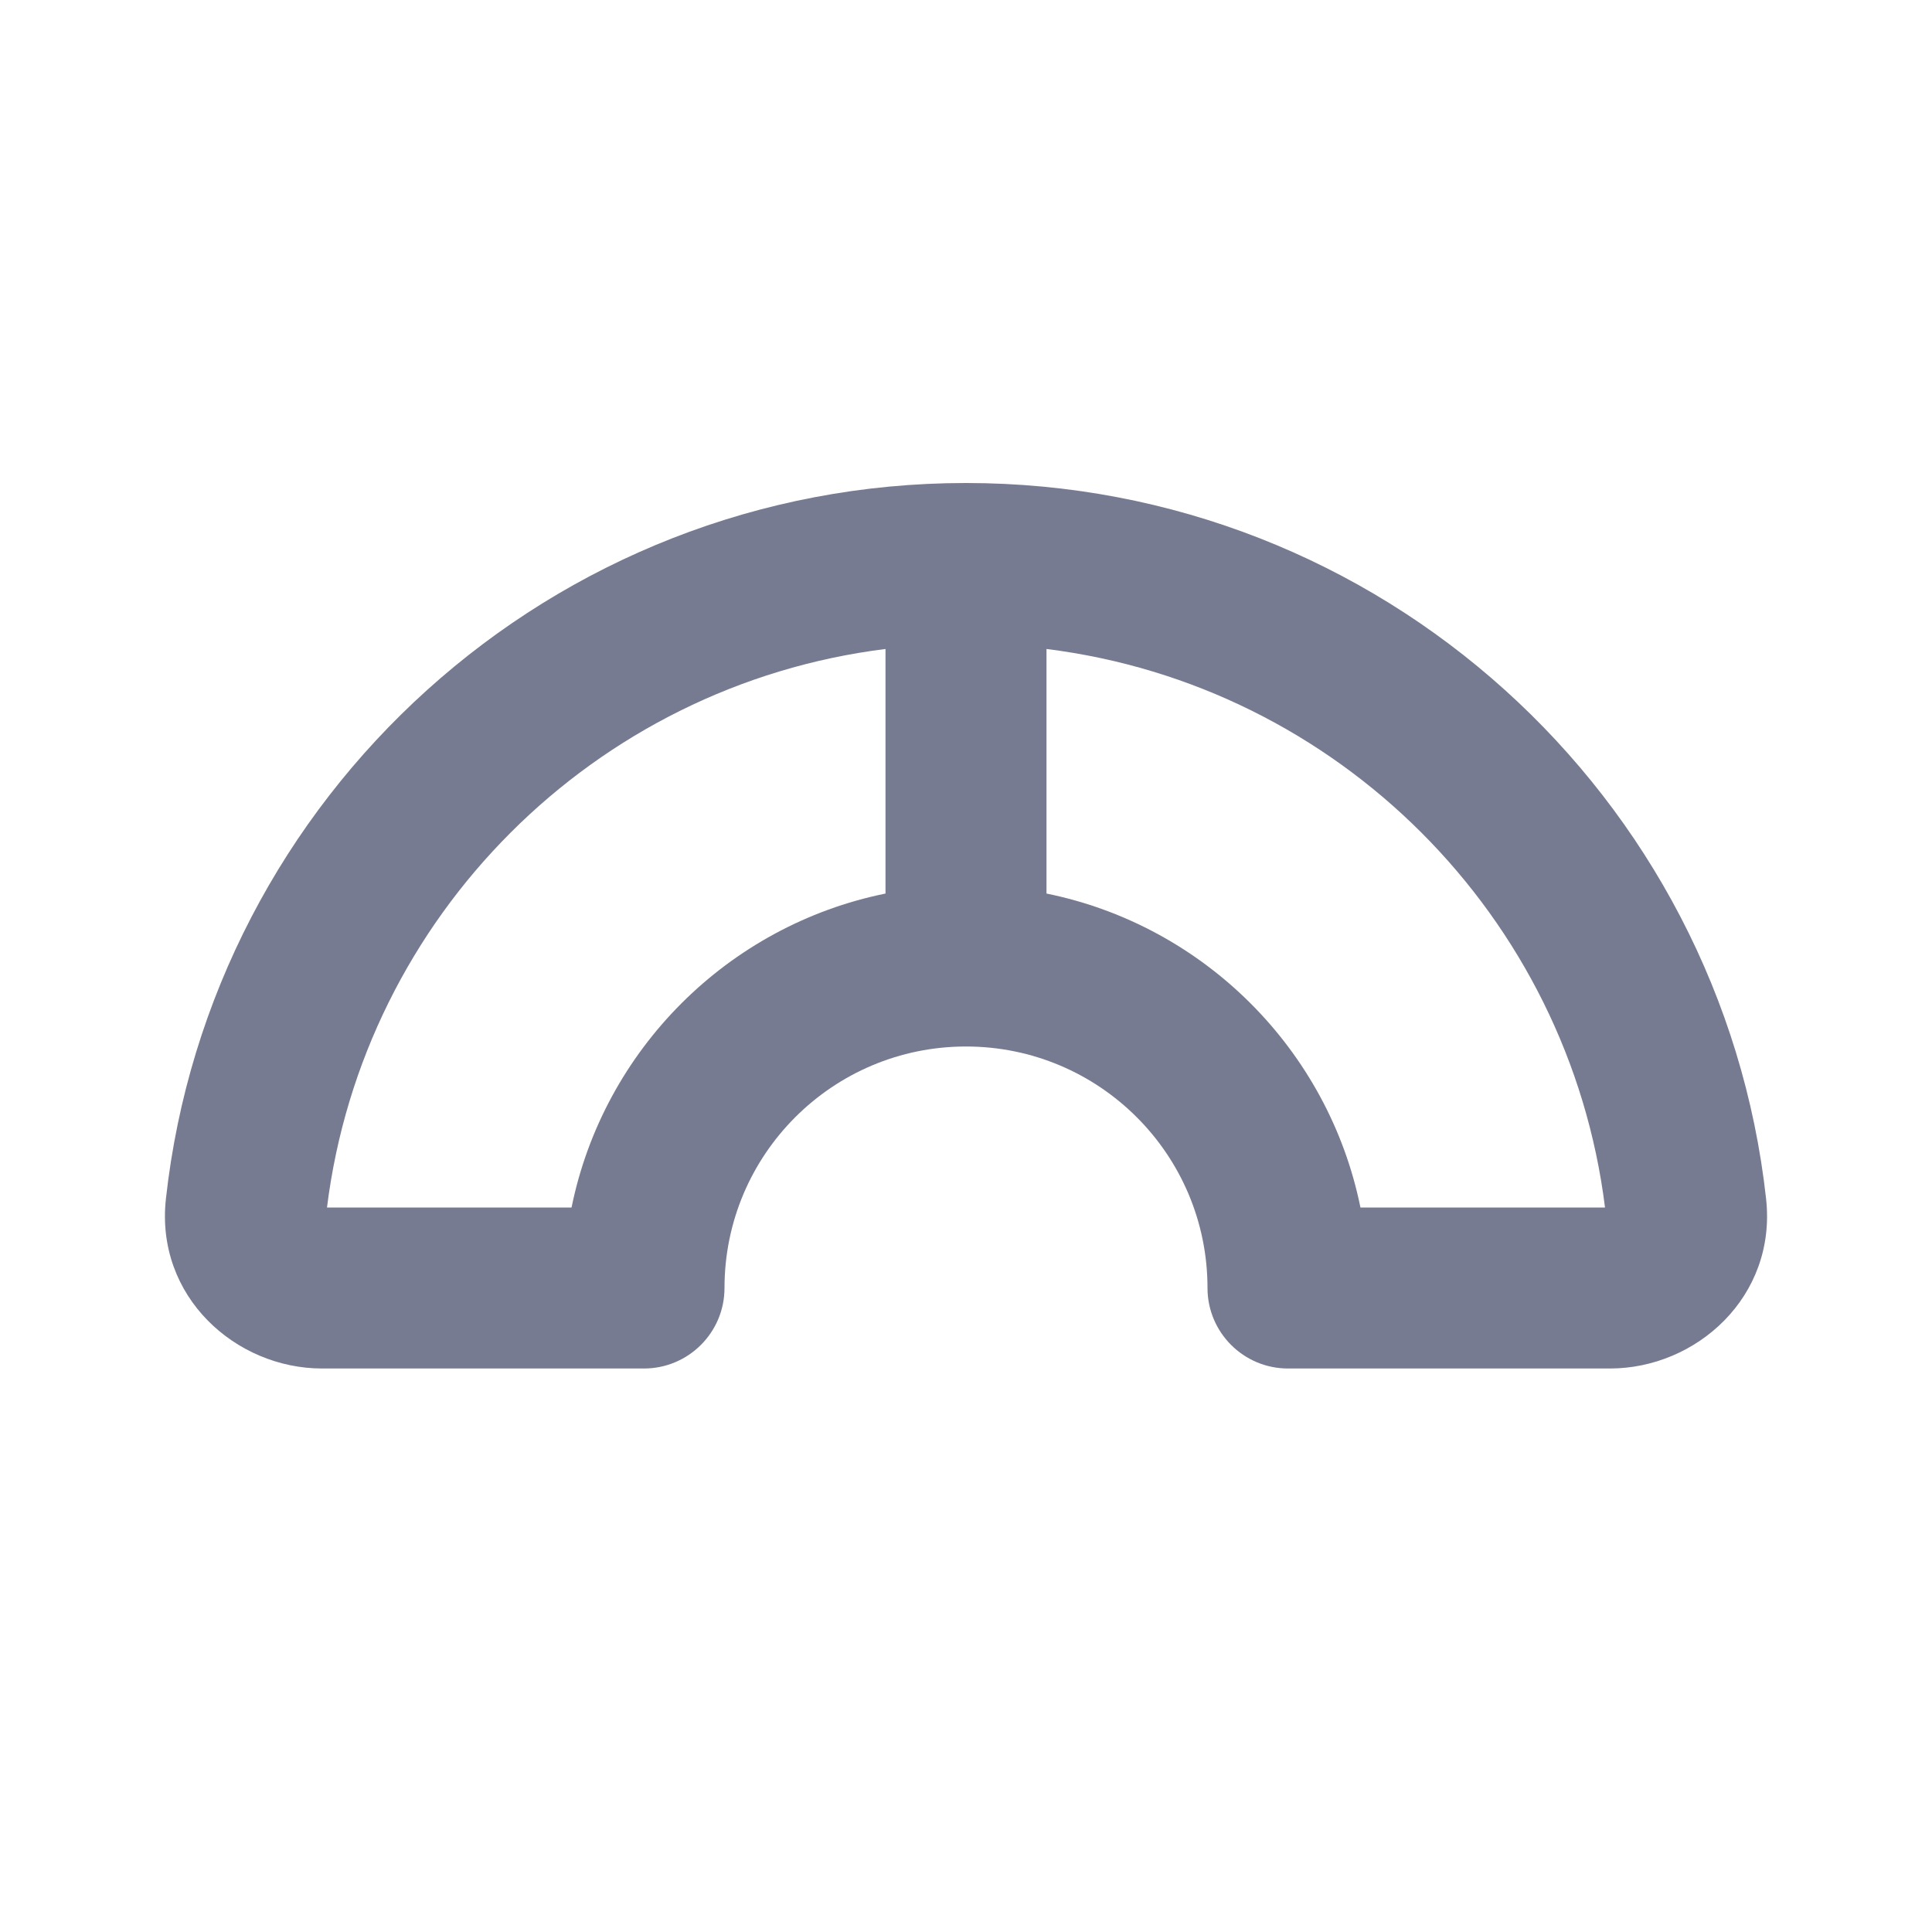 <svg width="24" height="24" viewBox="0 0 24 24" fill="none" xmlns="http://www.w3.org/2000/svg">
<path fill-rule="evenodd" clip-rule="evenodd" d="M4.062 15H7.1C7.498 13.041 9.041 11.498 11 11.1V8.062C7.381 8.513 4.513 11.382 4.062 15ZM12 6C6.852 6 2.613 9.89 2.061 14.892C1.927 16.107 2.929 17 4 17H8C8.552 17 9 16.552 9 16C9 14.343 10.343 13 12 13C13.657 13 15 14.343 15 16C15 16.552 15.448 17 16 17H20C21.072 17 22.073 16.107 21.939 14.892C21.387 9.89 17.149 6 12 6ZM13 8.062V11.1C14.959 11.498 16.502 13.041 16.9 15H19.938C19.488 11.382 16.619 8.513 13 8.062Z" fill="#777B92"/>
</svg>
